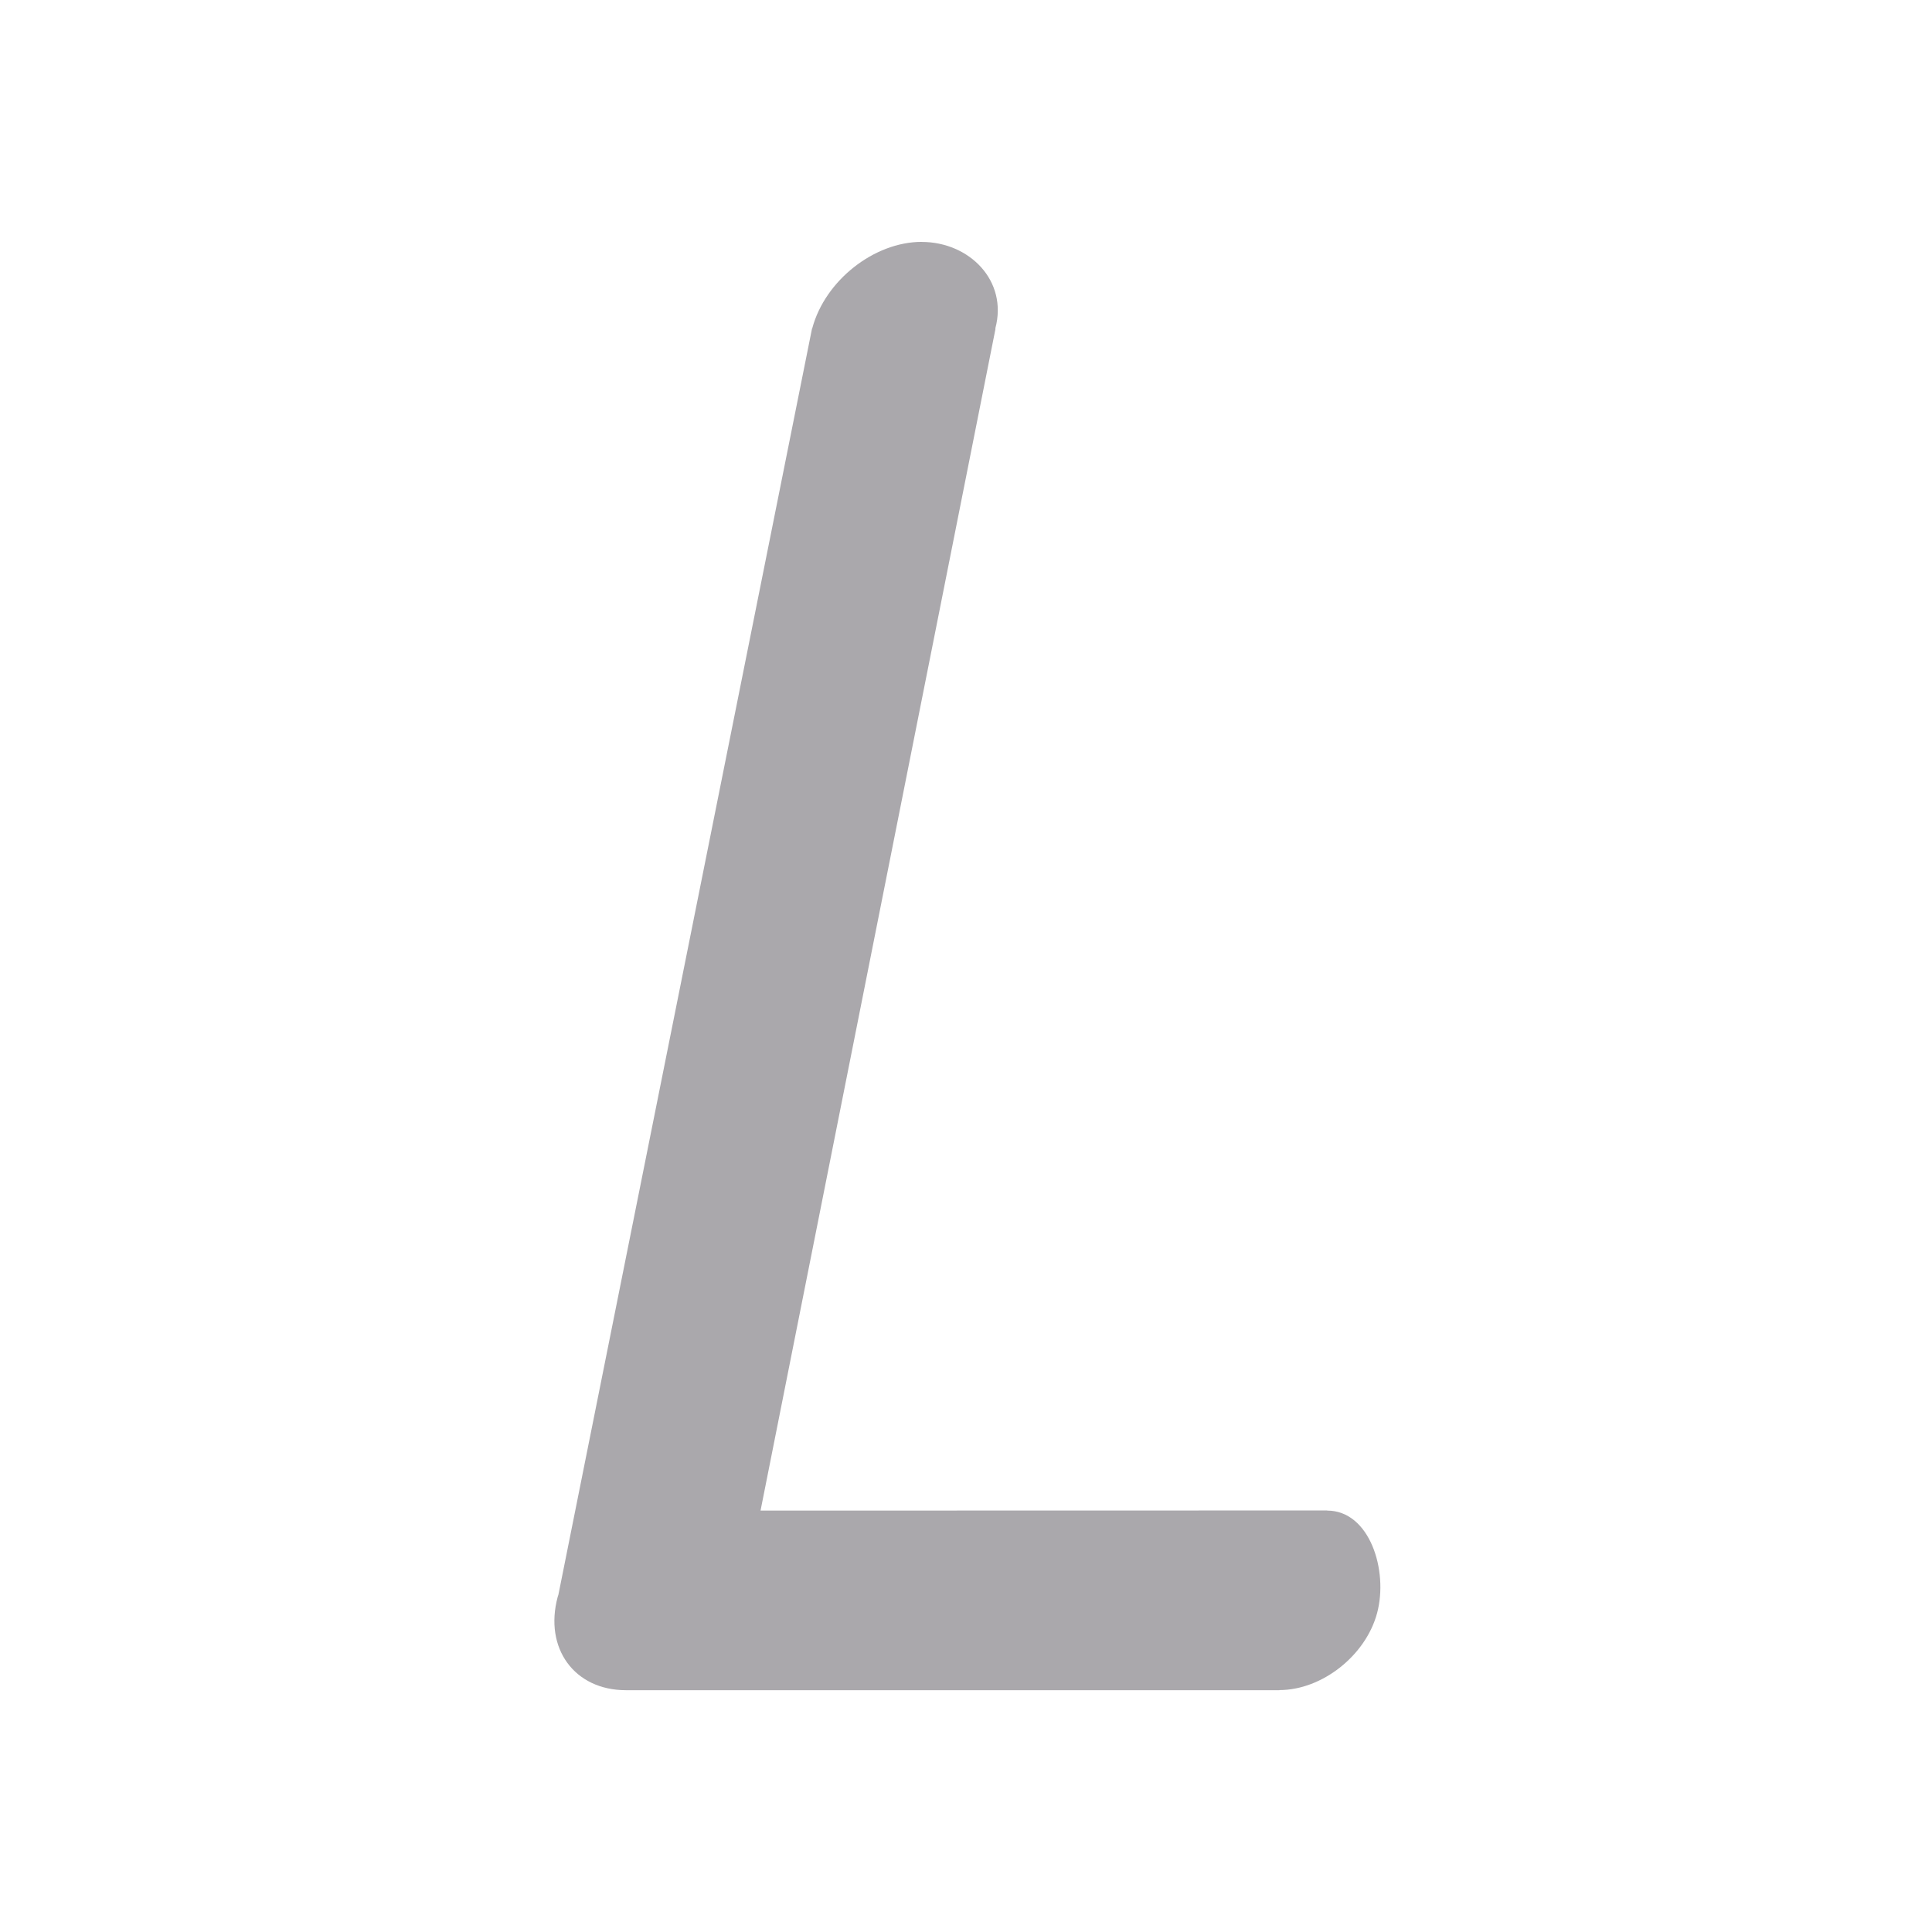 <svg height="32" viewBox="0 0 32 32" width="32" xmlns="http://www.w3.org/2000/svg"><path d="m15.268 4.006c-.79-0-1.602.64-1.814 1.43l-.004.004-4.201 20.973c-.004.012-.008.025-.012.037-.228.853.278 1.545 1.131 1.545h10.824l-.002-.002c.705 0 1.43-.57 1.619-1.275.189-.705-.122-1.698-.827-1.698v-.002l-9.385.002 3.891-19.571-.002-.01c.211-.789-.43-1.431-1.219-1.432z" fill="#aaa8ac"/></svg>
